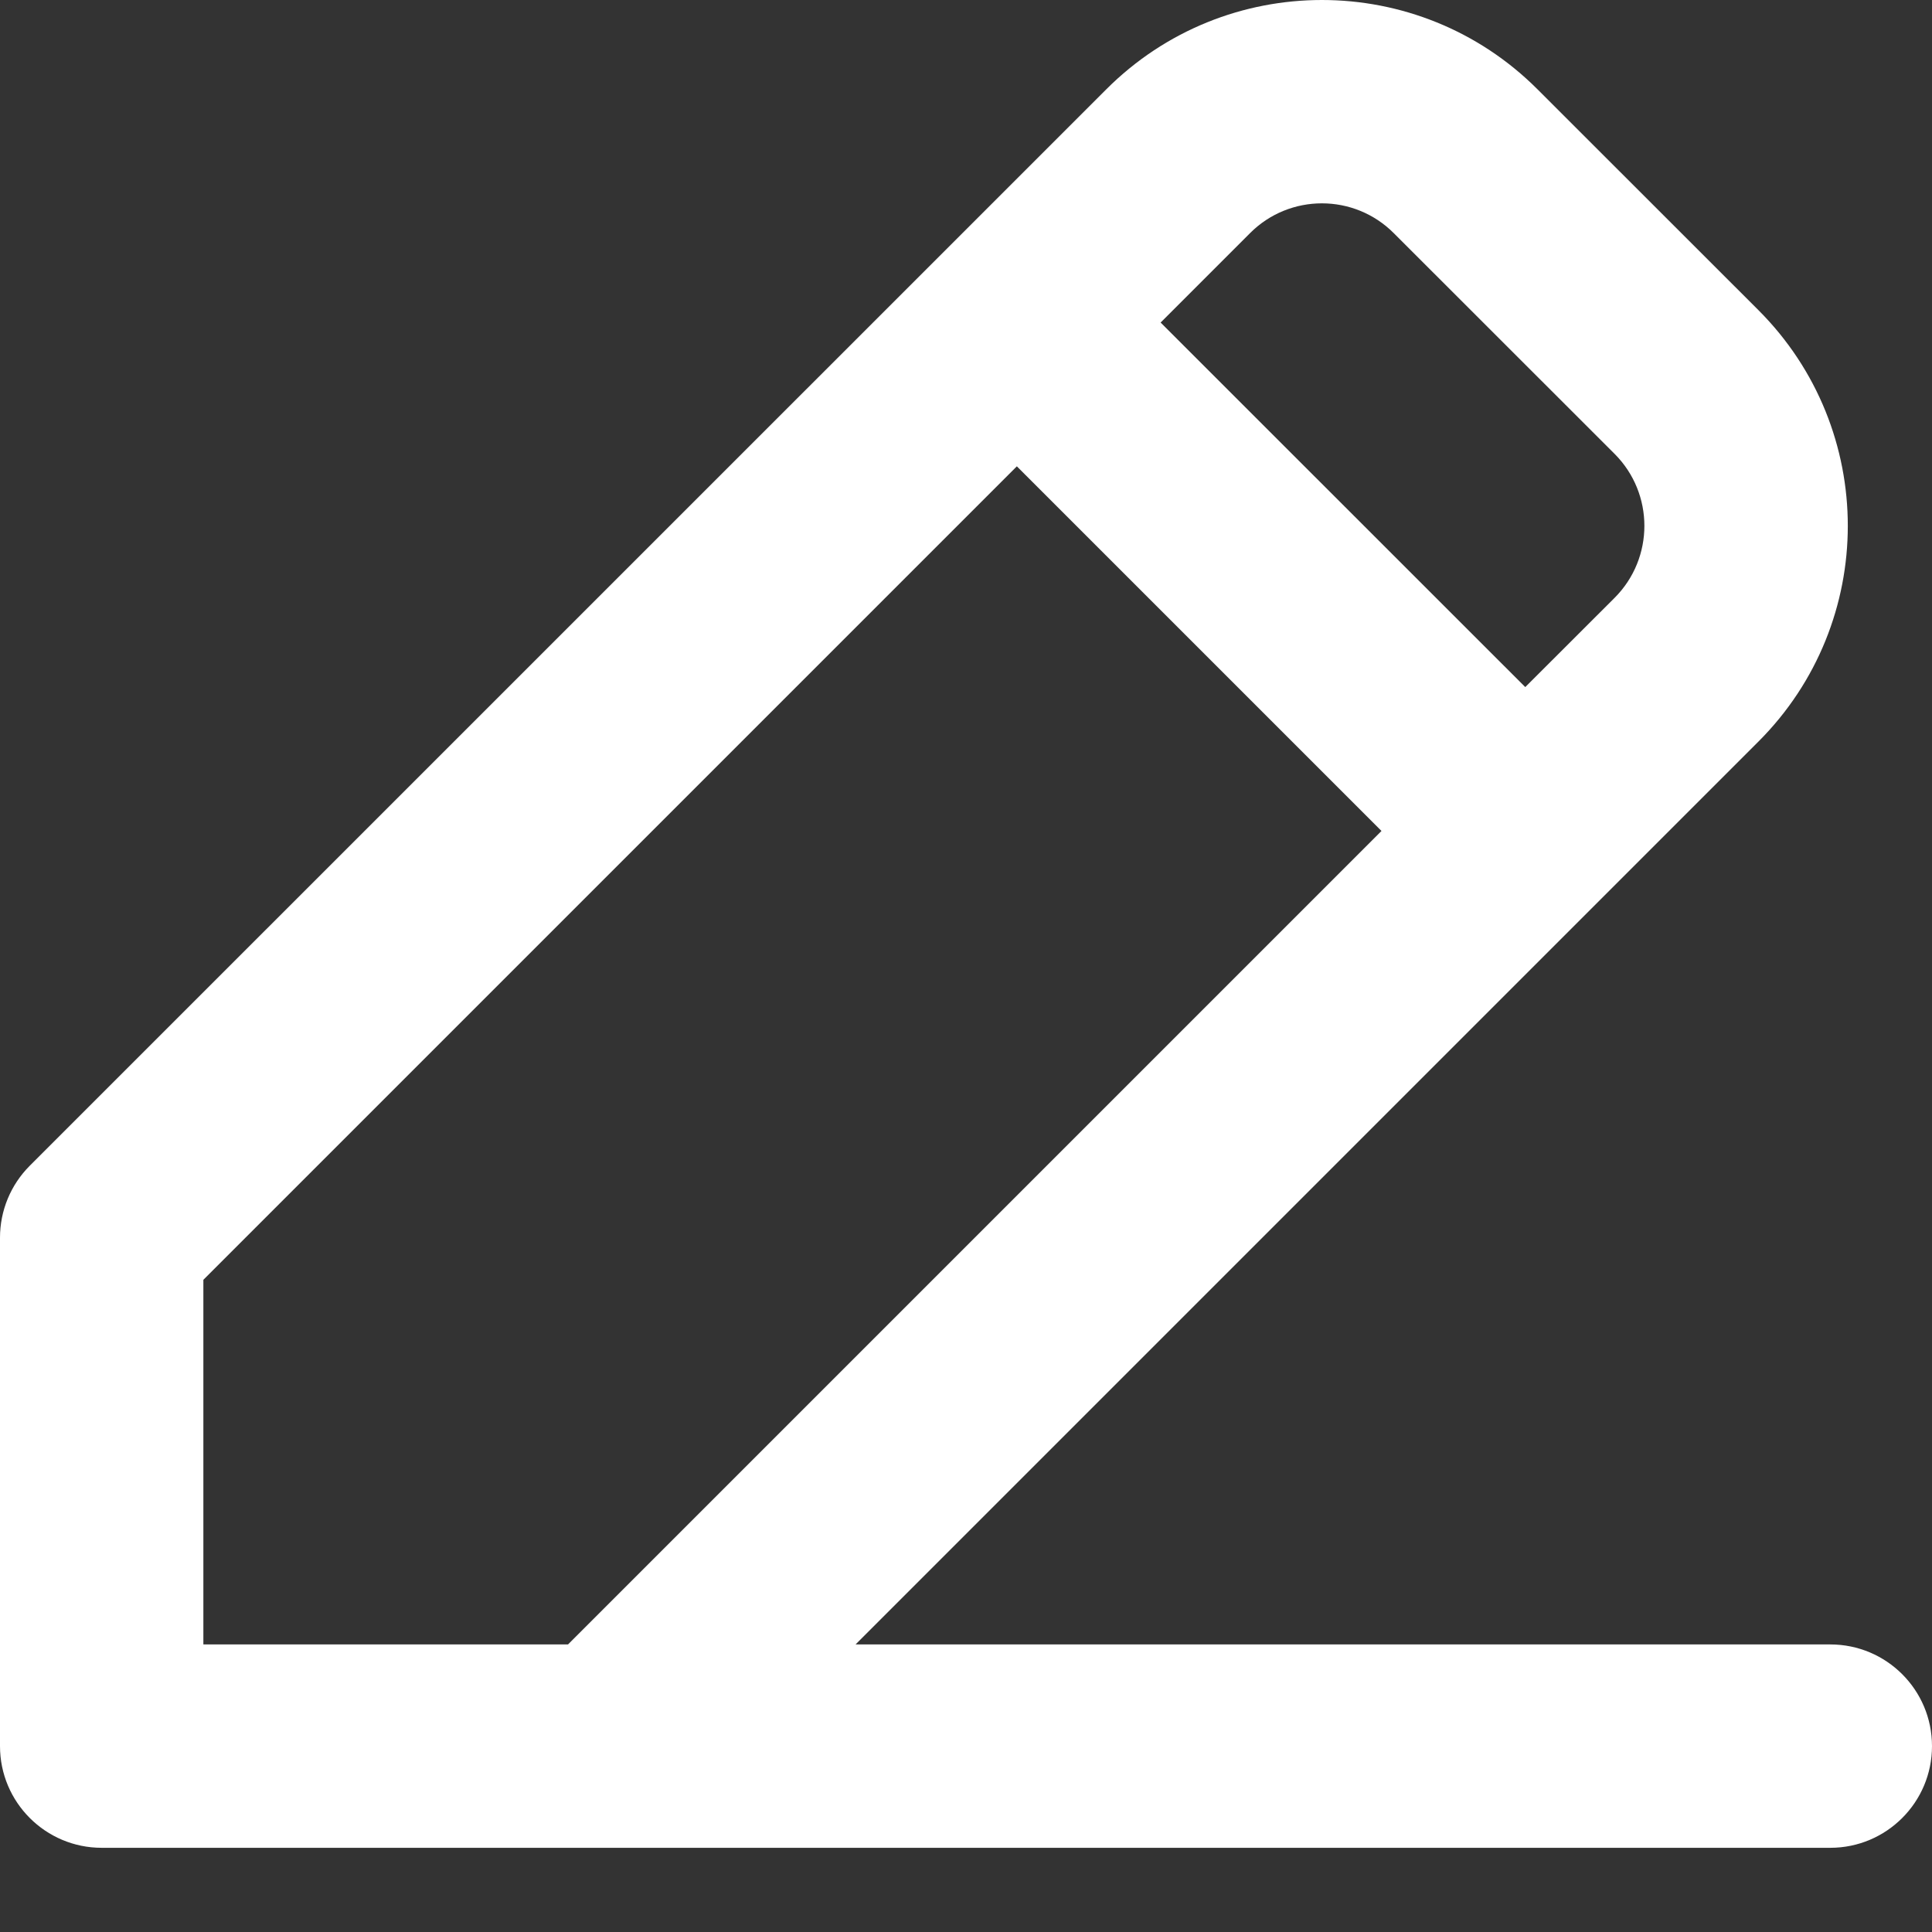 <svg width="19" height="19" viewBox="0 0 19 19" fill="none" xmlns="http://www.w3.org/2000/svg">
<rect x="0" y="0" width="19" height="19" fill="#333333" stroke="none"/>
<path fill-rule="evenodd" clip-rule="evenodd" d="M10.879 0.879C12.05 -0.293 13.95 -0.293 15.121 0.879L17.293 3.05C18.465 4.222 18.465 6.121 17.293 7.293L8.414 16.172H18C18.552 16.172 19 16.619 19 17.172C19 17.724 18.552 18.172 18 18.172H1C0.448 18.172 0 17.724 0 17.172V12.172C0 11.906 0.105 11.652 0.293 11.464L10.879 0.879ZM5.586 16.172L13.586 8.172L10 4.586L2 12.586V16.172H5.586ZM11.414 3.172L15 6.757L15.879 5.879C16.269 5.488 16.269 4.855 15.879 4.464L13.707 2.293C13.317 1.902 12.683 1.902 12.293 2.293L11.414 3.172Z" fill="white"/>
</svg>
